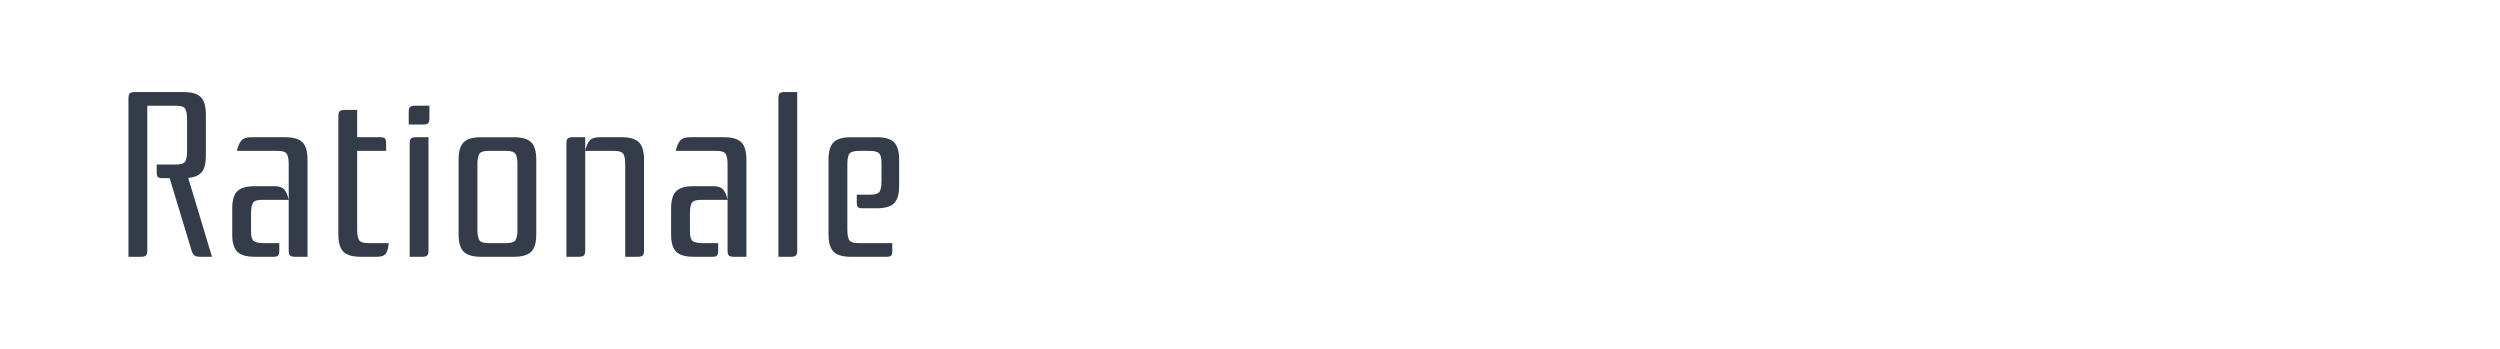 <?xml version="1.0" encoding="utf-8"?>
<!-- Generator: Adobe Illustrator 16.0.0, SVG Export Plug-In . SVG Version: 6.00 Build 0)  -->
<!DOCTYPE svg PUBLIC "-//W3C//DTD SVG 1.1//EN" "http://www.w3.org/Graphics/SVG/1.1/DTD/svg11.dtd">
<svg version="1.1" id="图层_1" xmlns="http://www.w3.org/2000/svg" xmlns:xlink="http://www.w3.org/1999/xlink" x="0px" y="0px"
	 width="258px" height="36px" viewBox="0 0 258 36" enable-background="new 0 0 258 36" xml:space="preserve">
<g>
	<path fill="#343C49" d="M18.162,16.98c0.502,0,0.817-0.107,0.948-0.316c0.129-0.209,0.194-0.566,0.194-1.068v-3.303
		c0-0.502-0.065-0.859-0.194-1.068c-0.13-0.211-0.446-0.316-0.948-0.316h-2.963v14.936c0,0.26-0.045,0.434-0.133,0.521
		c-0.089,0.09-0.264,0.135-0.522,0.135h-1.287V10.154c0-0.258,0.044-0.432,0.133-0.521C13.479,9.545,13.653,9.5,13.913,9.5h5.026
		c0.842,0,1.437,0.174,1.785,0.521s0.522,0.943,0.522,1.785v4.273c0,0.762-0.137,1.314-0.413,1.666
		c-0.276,0.348-0.745,0.553-1.408,0.617l2.452,8.137h-1.238c-0.259,0-0.449-0.045-0.571-0.135c-0.121-0.088-0.223-0.262-0.303-0.521
		l-2.258-7.457h-0.729c-0.259,0-0.425-0.041-0.498-0.133c-0.073-0.088-0.109-0.262-0.109-0.521V16.98H18.162z"/>
	<path fill="#343C49" d="M26.273,26.5c-0.842,0-1.437-0.176-1.785-0.523c-0.349-0.348-0.522-0.941-0.522-1.785V21.52
		c0-0.84,0.174-1.436,0.522-1.785c0.348-0.348,0.942-0.52,1.785-0.52h2.064c0.469,0,0.805,0.117,1.008,0.352
		c0.202,0.234,0.352,0.588,0.449,1.057H27.05c-0.502,0-0.817,0.104-0.947,0.314c-0.13,0.211-0.194,0.566-0.194,1.068V23.9
		c0,0.502,0.093,0.826,0.279,0.973s0.53,0.219,1.032,0.219h1.603v0.752c0,0.26-0.037,0.434-0.11,0.521
		c-0.073,0.09-0.239,0.135-0.497,0.135H26.273z M29.794,16.955c0-0.5-0.065-0.857-0.194-1.068c-0.13-0.209-0.445-0.316-0.947-0.316
		h-4.201c0.097-0.469,0.247-0.82,0.449-1.055c0.203-0.236,0.539-0.354,1.008-0.354h3.521c0.842,0,1.437,0.174,1.785,0.523
		c0.349,0.348,0.522,0.941,0.522,1.785V26.5H30.45c-0.259,0-0.433-0.045-0.522-0.135c-0.089-0.088-0.134-0.262-0.134-0.521V16.955z"
		/>
	<path fill="#343C49" d="M39.241,14.162c0.258,0,0.425,0.045,0.498,0.135c0.073,0.088,0.109,0.262,0.109,0.521v0.752h-2.987v8.137
		c0,0.502,0.064,0.857,0.195,1.068c0.129,0.209,0.444,0.316,0.947,0.316h2.112c-0.033,0.469-0.125,0.822-0.279,1.055
		c-0.154,0.236-0.466,0.354-0.935,0.354h-1.676c-0.841,0-1.437-0.176-1.785-0.523c-0.349-0.348-0.522-0.941-0.522-1.785V12.002
		c0-0.26,0.044-0.434,0.133-0.523c0.089-0.088,0.263-0.133,0.522-0.133h1.287v2.816H39.241z"/>
	<path fill="#343C49" d="M42.179,11.564c0-0.26,0.044-0.434,0.134-0.521c0.089-0.09,0.263-0.135,0.522-0.135h1.481v1.287
		c0,0.258-0.044,0.434-0.133,0.523c-0.089,0.088-0.263,0.133-0.522,0.133h-1.481V11.564z M44.22,14.162v11.682
		c0,0.26-0.045,0.434-0.133,0.521c-0.089,0.09-0.264,0.135-0.522,0.135h-1.287V14.818c0-0.26,0.044-0.434,0.133-0.521
		c0.088-0.09,0.263-0.135,0.522-0.135H44.22z"/>
	<path fill="#343C49" d="M47.328,16.471c0-0.844,0.173-1.438,0.522-1.785c0.348-0.35,0.943-0.523,1.785-0.523h3.4
		c0.842,0,1.437,0.174,1.785,0.523c0.349,0.348,0.522,0.941,0.522,1.785v7.721c0,0.844-0.174,1.438-0.522,1.785
		c-0.348,0.348-0.943,0.523-1.785,0.523h-3.4c-0.841,0-1.437-0.176-1.785-0.523c-0.349-0.348-0.522-0.941-0.522-1.785V16.471z
		 M50.412,15.57c-0.502,0-0.818,0.107-0.947,0.316c-0.13,0.211-0.195,0.568-0.195,1.068v6.752c0,0.502,0.065,0.857,0.195,1.068
		c0.129,0.209,0.445,0.316,0.947,0.316h1.845c0.502,0,0.818-0.107,0.947-0.316c0.13-0.211,0.195-0.566,0.195-1.068v-6.752
		c0-0.5-0.065-0.857-0.195-1.068c-0.129-0.209-0.444-0.316-0.947-0.316H50.412z"/>
	<path fill="#343C49" d="M64.158,14.162c0.841,0,1.437,0.174,1.785,0.523c0.349,0.348,0.522,0.941,0.522,1.785v9.373
		c0,0.26-0.045,0.434-0.133,0.521c-0.089,0.09-0.264,0.135-0.522,0.135h-1.287v-9.545c0-0.5-0.065-0.857-0.195-1.068
		c-0.129-0.209-0.445-0.316-0.947-0.316h-2.987v10.273c0,0.26-0.044,0.434-0.133,0.521c-0.089,0.09-0.264,0.135-0.522,0.135h-1.287
		V14.818c0-0.26,0.044-0.434,0.133-0.521c0.089-0.09,0.263-0.135,0.522-0.135h1.287v1.408c0.097-0.469,0.247-0.82,0.45-1.055
		c0.202-0.236,0.538-0.354,1.008-0.354H64.158z"/>
	<path fill="#343C49" d="M71.564,26.5c-0.841,0-1.437-0.176-1.785-0.523c-0.349-0.348-0.522-0.941-0.522-1.785V21.52
		c0-0.84,0.174-1.436,0.522-1.785c0.348-0.348,0.943-0.52,1.785-0.52h2.065c0.469,0,0.805,0.117,1.008,0.352
		c0.202,0.234,0.352,0.588,0.449,1.057h-2.744c-0.502,0-0.818,0.104-0.947,0.314c-0.13,0.211-0.194,0.566-0.194,1.068V23.9
		c0,0.502,0.093,0.826,0.28,0.973c0.186,0.146,0.53,0.219,1.032,0.219h1.603v0.752c0,0.26-0.037,0.434-0.109,0.521
		c-0.073,0.09-0.239,0.135-0.498,0.135H71.564z M75.085,16.955c0-0.5-0.065-0.857-0.194-1.068c-0.13-0.209-0.445-0.316-0.947-0.316
		h-4.201c0.097-0.469,0.246-0.82,0.449-1.055c0.202-0.236,0.538-0.354,1.008-0.354h3.521c0.842,0,1.437,0.174,1.785,0.523
		c0.349,0.348,0.522,0.941,0.522,1.785V26.5h-1.287c-0.259,0-0.434-0.045-0.522-0.135c-0.089-0.088-0.134-0.262-0.134-0.521V16.955z
		"/>
	<path fill="#343C49" d="M82.273,9.5v16.344c0,0.26-0.044,0.434-0.133,0.521c-0.089,0.09-0.264,0.135-0.522,0.135h-1.287V10.154
		c0-0.258,0.044-0.432,0.133-0.521C80.553,9.545,80.728,9.5,80.987,9.5H82.273z"/>
	<path fill="#343C49" d="M92.085,25.092v0.752c0,0.26-0.037,0.434-0.109,0.521c-0.073,0.09-0.239,0.135-0.498,0.135h-3.667
		c-0.841,0-1.437-0.176-1.785-0.523c-0.349-0.348-0.522-0.941-0.522-1.785v-7.721c0-0.844,0.173-1.438,0.522-1.785
		c0.348-0.35,0.943-0.523,1.785-0.523h2.672c0.842,0,1.437,0.174,1.785,0.523c0.348,0.348,0.522,0.941,0.522,1.785v2.719
		c0,0.842-0.174,1.436-0.522,1.785s-0.942,0.521-1.785,0.521h-1.457c-0.26,0-0.426-0.043-0.498-0.133
		c-0.073-0.09-0.11-0.264-0.11-0.523v-0.752h1.409c0.502,0,0.817-0.105,0.947-0.316c0.13-0.209,0.195-0.566,0.195-1.068v-1.869
		c0-0.502-0.082-0.838-0.243-1.008c-0.162-0.17-0.494-0.256-0.996-0.256h-1.044c-0.535,0-0.875,0.094-1.02,0.279
		c-0.146,0.188-0.219,0.555-0.219,1.105v6.752c0,0.502,0.064,0.857,0.195,1.068c0.129,0.209,0.445,0.316,0.947,0.316H92.085z"/>
</g>
</svg>
